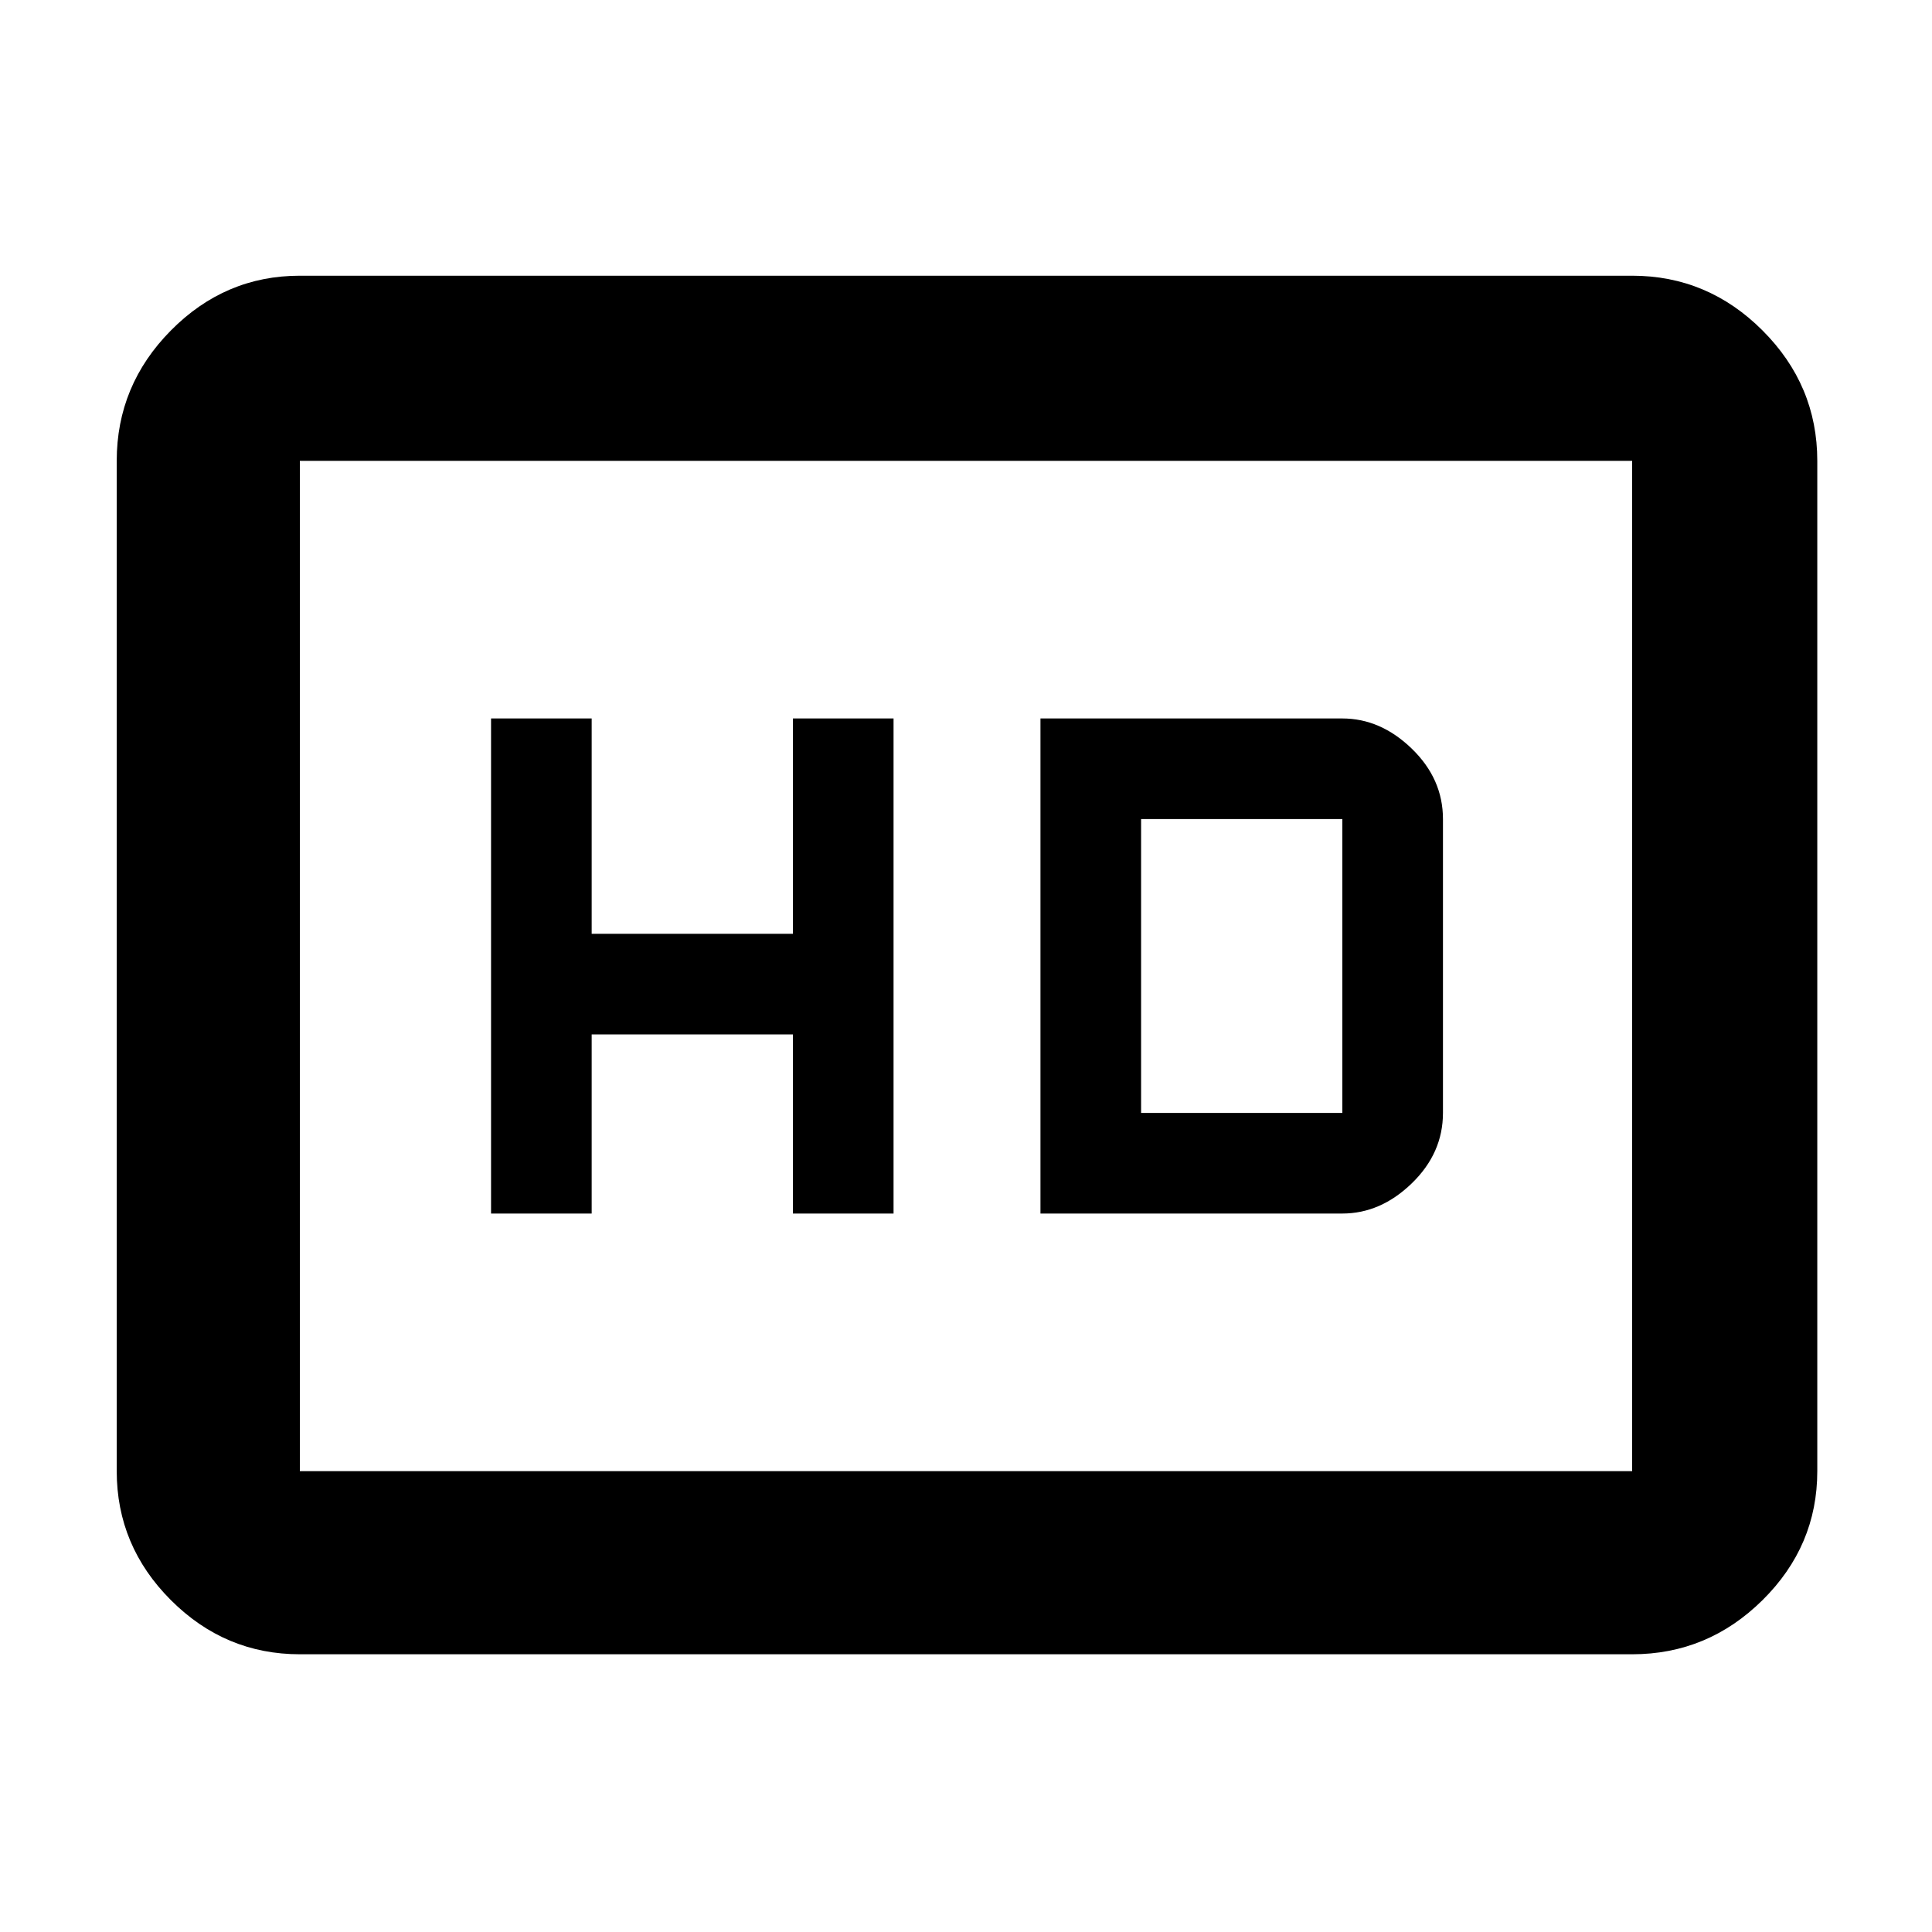<svg xmlns="http://www.w3.org/2000/svg" height="48" viewBox="0 -960 960 960" width="48"><path d="M244-357h50v-89h100v89h50v-246h-50v107H294v-107h-50v246Zm273 0h150q19 0 34.5-15t15.5-35v-146q0-20-15.5-35T667-603H517v246Zm50-50v-146h100v146H567ZM149-138q-37.18 0-64.09-26.91Q58-191.82 58-229v-502q0-37.59 26.91-64.79Q111.82-823 149-823h662q37.59 0 64.79 27.21Q903-768.59 903-731v502q0 37.18-27.21 64.09Q848.59-138 811-138H149Zm0-91h662v-502H149v502Zm0 0v-502 502Z"/></svg>